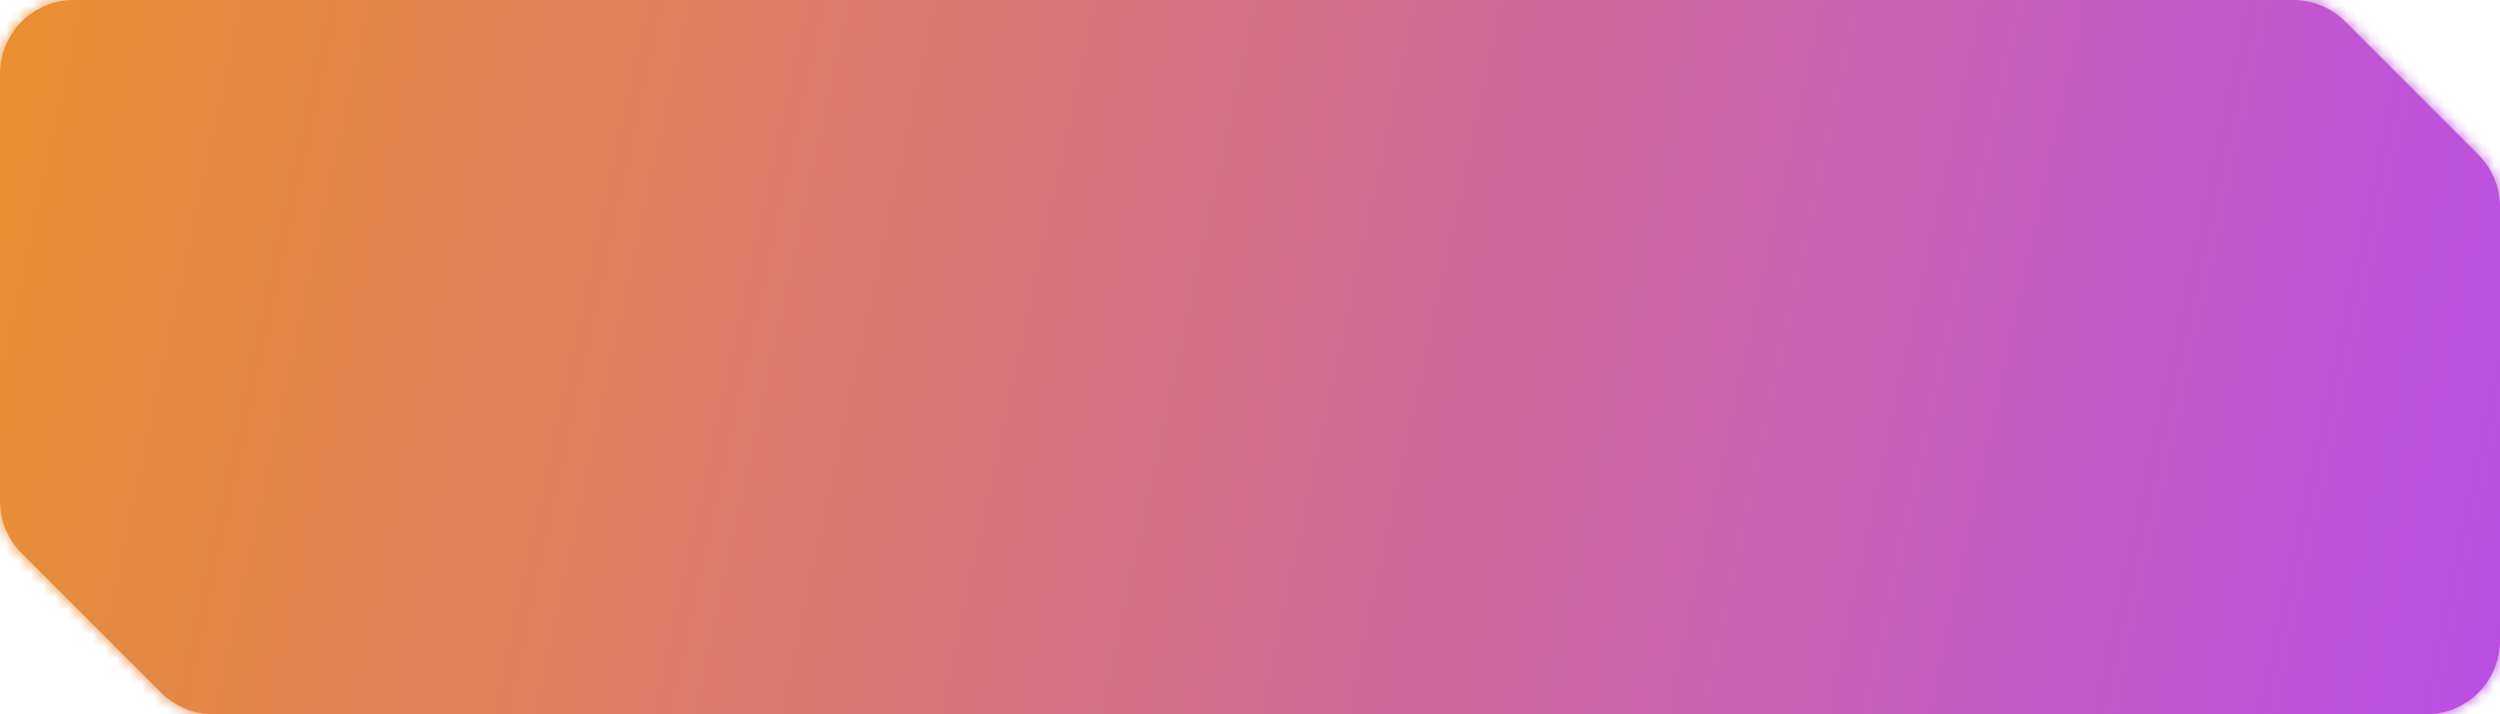 <svg width="203" height="58" viewBox="0 0 203 58" fill="none" xmlns="http://www.w3.org/2000/svg">
<mask id="path-1-inside-1" fill="white">
<path fill-rule="evenodd" clip-rule="evenodd" d="M190.434 1.757C189.309 0.632 187.783 -0 186.191 -0H6C2.686 -0 0 2.686 0 6V40.674C0 42.265 0.632 43.791 1.757 44.916L13.084 56.242C14.209 57.368 15.735 58 17.326 58H197C200.314 58 203 55.313 203 52V16.808C203 15.217 202.368 13.691 201.243 12.566L190.434 1.757Z"/>
</mask>
<path fill-rule="evenodd" clip-rule="evenodd" d="M190.434 1.757C189.309 0.632 187.783 -0 186.191 -0H6C2.686 -0 0 2.686 0 6V40.674C0 42.265 0.632 43.791 1.757 44.916L13.084 56.242C14.209 57.368 15.735 58 17.326 58H197C200.314 58 203 55.313 203 52V16.808C203 15.217 202.368 13.691 201.243 12.566L190.434 1.757Z" fill="url(#paint0_linear)"/>
<path d="M201.243 12.566L201.95 11.859L201.243 12.566ZM13.084 56.242L12.376 56.95L13.084 56.242ZM1.757 44.916L2.464 44.209L1.757 44.916ZM190.434 1.757L191.141 1.05L190.434 1.757ZM186.191 -1H6V1H186.191V-1ZM-1 6V40.674H1V6H-1ZM1.05 45.623L12.376 56.95L13.791 55.535L2.464 44.209L1.05 45.623ZM17.326 59H197V57H17.326V59ZM204 52V16.808H202V52H204ZM201.95 11.859L191.141 1.05L189.727 2.464L200.536 13.273L201.95 11.859ZM204 16.808C204 14.952 203.262 13.171 201.95 11.859L200.536 13.273C201.473 14.211 202 15.482 202 16.808H204ZM197 59C200.866 59 204 55.866 204 52H202C202 54.761 199.761 57 197 57V59ZM12.376 56.95C13.689 58.262 15.47 59 17.326 59V57C16 57 14.728 56.473 13.791 55.535L12.376 56.95ZM-1 40.674C-1 42.53 -0.263 44.311 1.05 45.623L2.464 44.209C1.527 43.271 1 42 1 40.674H-1ZM6 -1C2.134 -1 -1 2.134 -1 6H1C1 3.238 3.239 1 6 1V-1ZM186.191 1C187.517 1 188.789 1.527 189.727 2.464L191.141 1.05C189.828 -0.263 188.048 -1 186.191 -1V1Z" fill="url(#paint1_linear)" mask="url(#path-1-inside-1)"/>
<defs>
<linearGradient id="paint0_linear" x1="-12" y1="18" x2="223.5" y2="69" gradientUnits="userSpaceOnUse">
<stop stop-color="#EC9228"/>
<stop offset="1" stop-color="#B547F9"/>
</linearGradient>
<linearGradient id="paint1_linear" x1="-12" y1="18" x2="223.5" y2="69" gradientUnits="userSpaceOnUse">
<stop stop-color="#EC9228"/>
<stop offset="1" stop-color="#B547F9"/>
</linearGradient>
</defs>
</svg>

